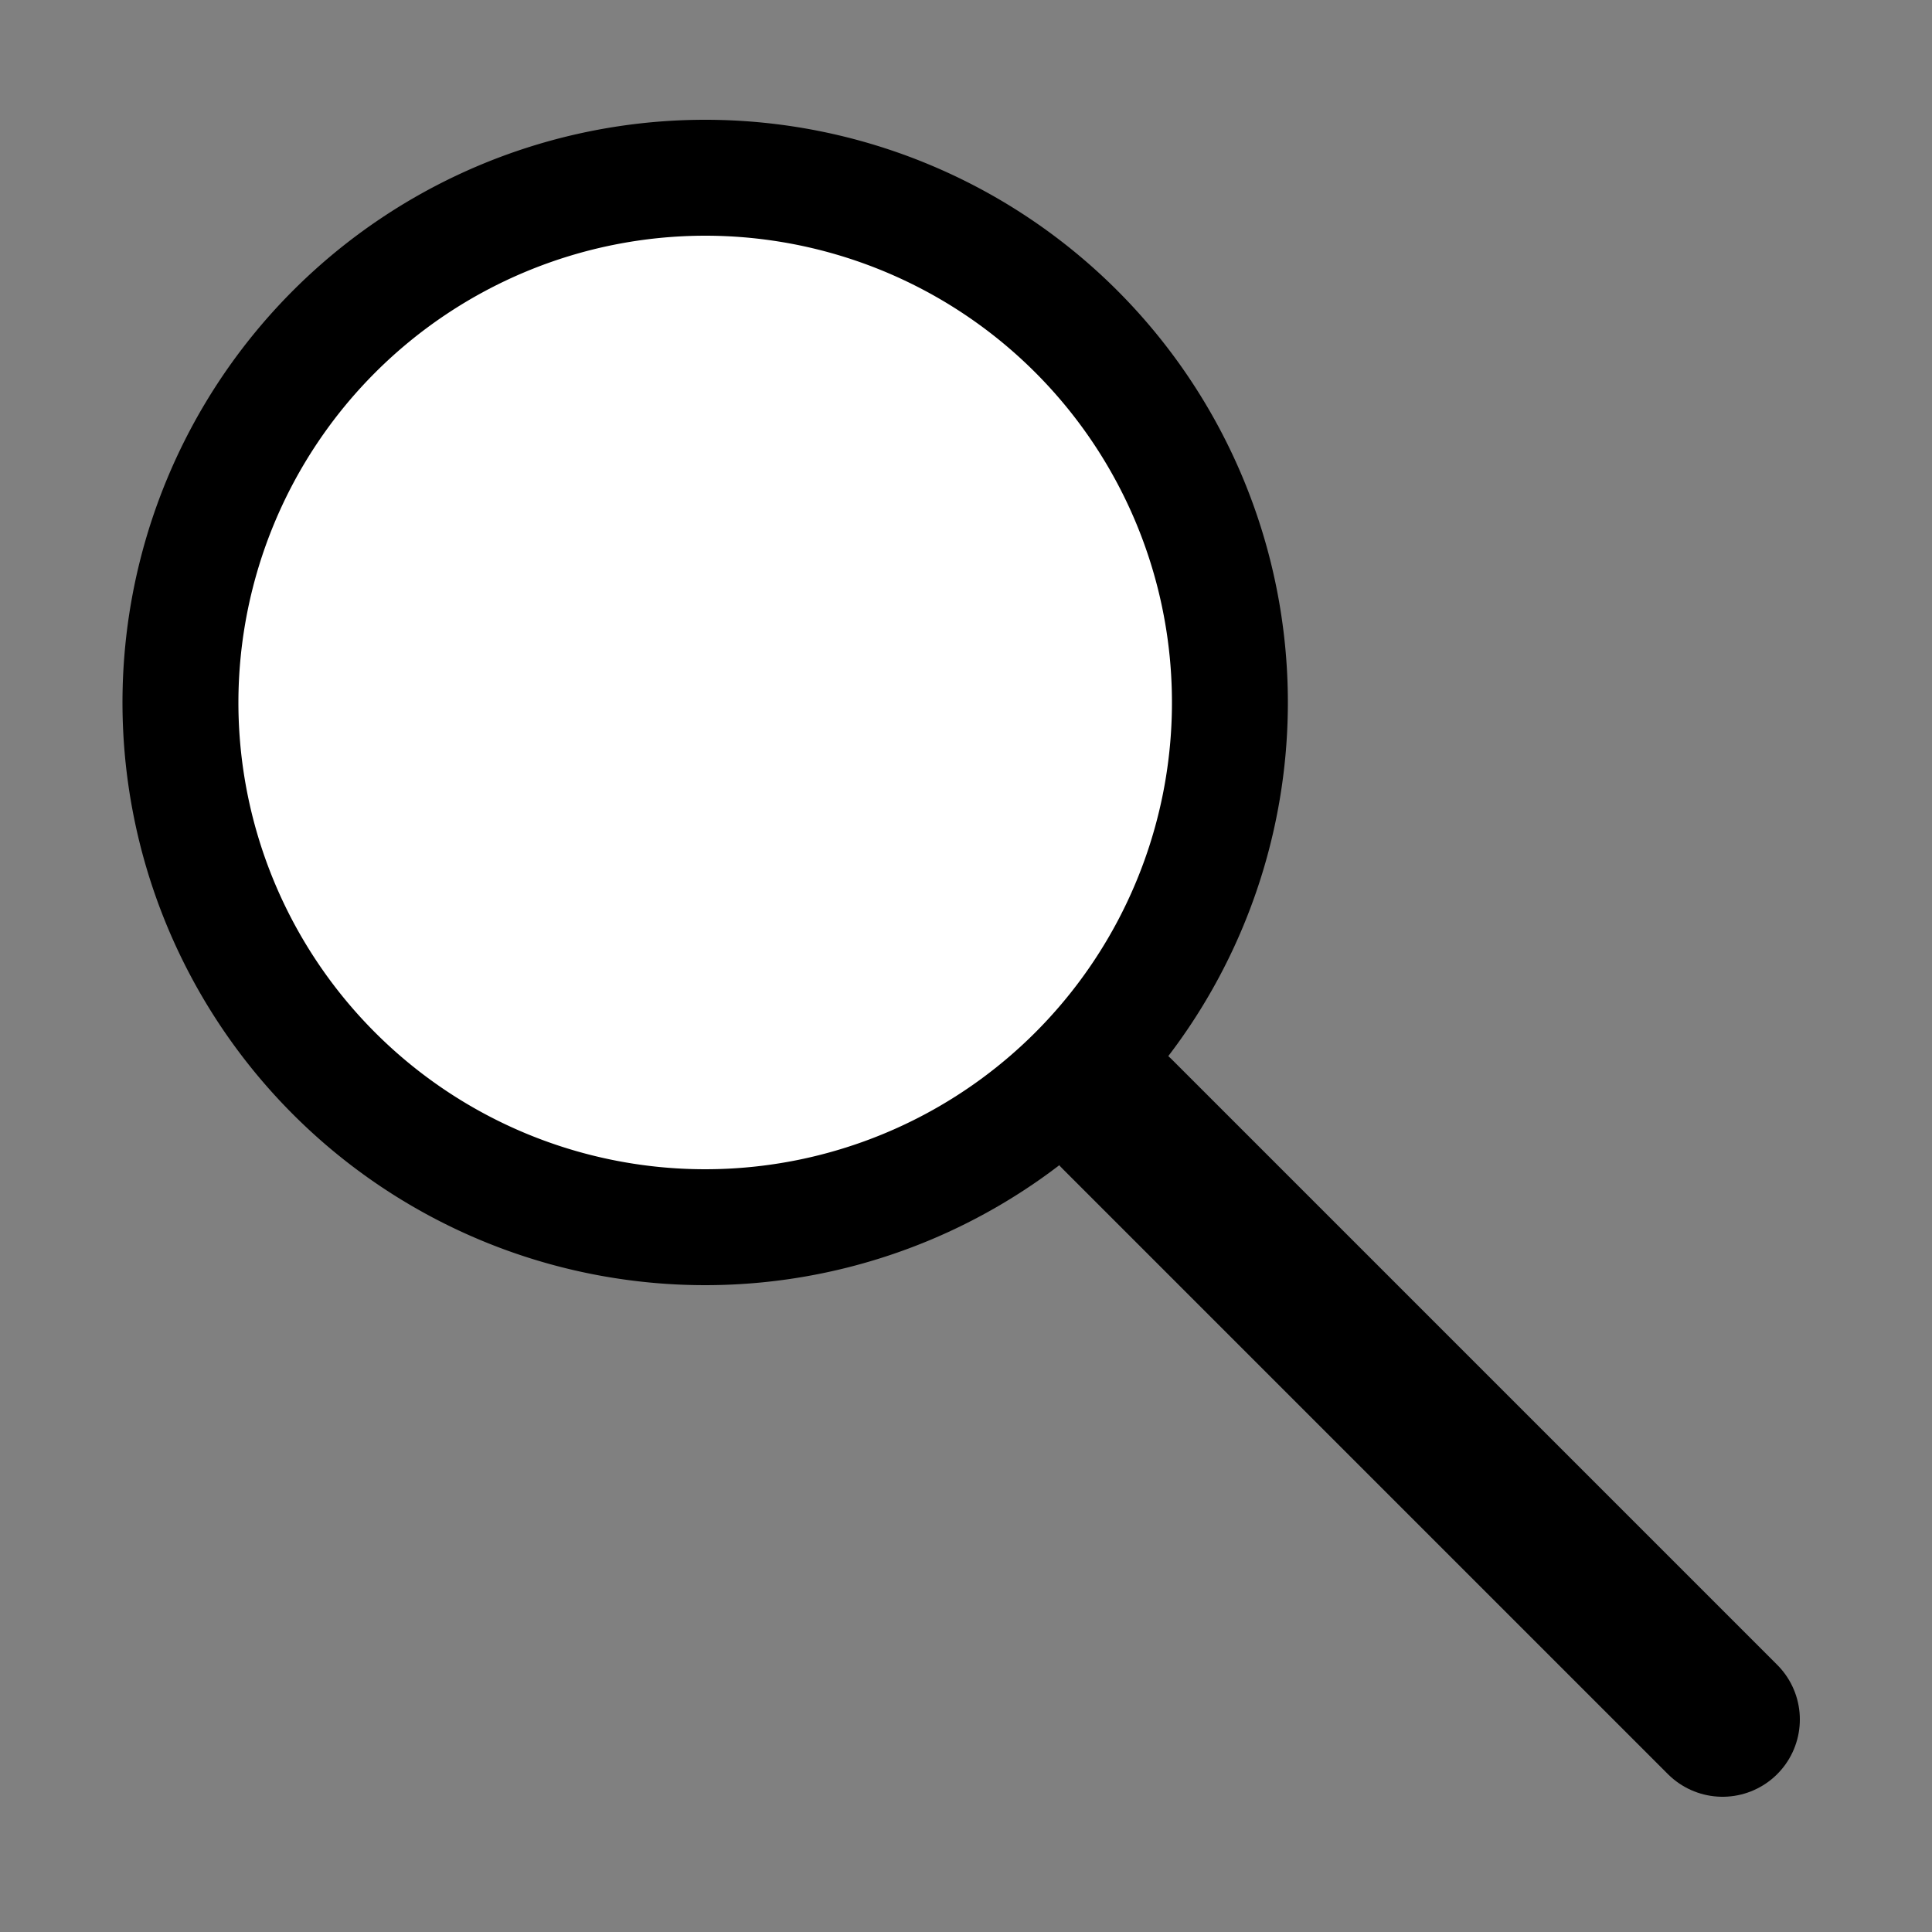 <svg id="Ebene_1" data-name="Ebene 1" xmlns="http://www.w3.org/2000/svg" viewBox="0 0 50 50"><rect x="0" y="0" width="50" height="50" fill="#808080" stroke="none"/><defs><style>.cls-1{fill:#fff;}.cls-2{fill:none;stroke:#000;stroke-linecap:round;stroke-linejoin:round;stroke-width:4px;}</style></defs><title>magnifier</title><circle class="cls-1" cx="18.25" cy="18.17" r="13.58"/><path d="M18.25,6.1A12.08,12.08,0,1,1,6.17,18.17,12.09,12.09,0,0,1,18.25,6.1m0-3A15.08,15.08,0,1,0,33.33,18.17,15.08,15.08,0,0,0,18.25,3.1Z"/><line class="cls-2" x1="28.91" y1="28.83" x2="44.58" y2="44.5"/></svg>